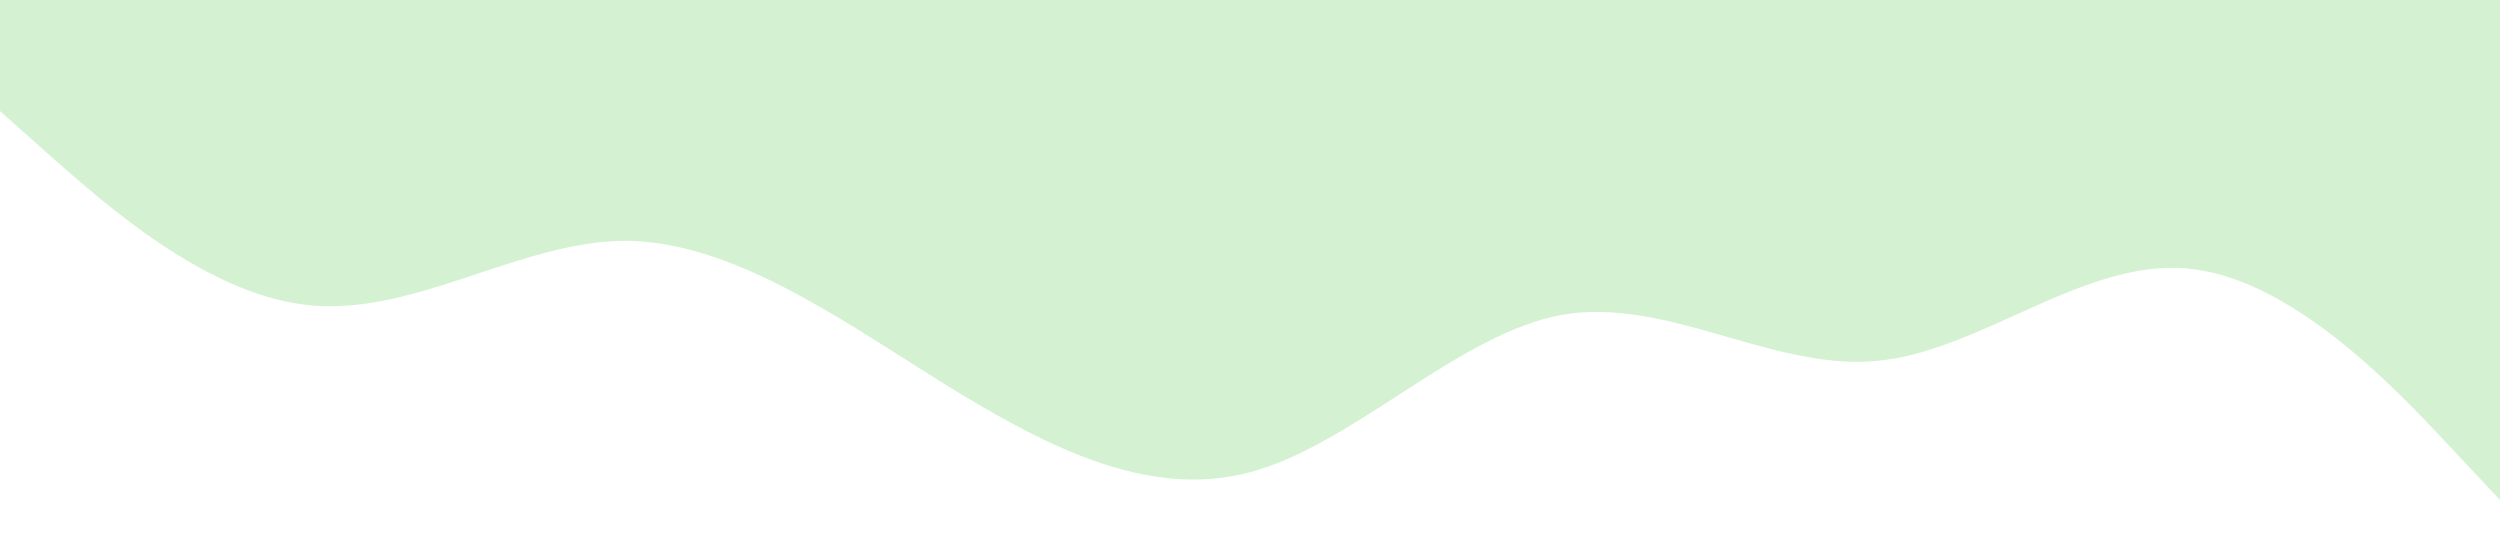 <?xml version="1.0" standalone="no"?><svg xmlns="http://www.w3.org/2000/svg" viewBox="0 0 1440 320"><path fill="#C9EFC7" fill-opacity="0.8" d="M0,64L30,90.7C60,117,120,171,180,176C240,181,300,139,360,138.7C420,139,480,181,540,218.7C600,256,660,288,720,272C780,256,840,192,900,181.3C960,171,1020,213,1080,208C1140,203,1200,149,1260,154.7C1320,160,1380,224,1410,256L1440,288L1440,0L1410,0C1380,0,1320,0,1260,0C1200,0,1140,0,1080,0C1020,0,960,0,900,0C840,0,780,0,720,0C660,0,600,0,540,0C480,0,420,0,360,0C300,0,240,0,180,0C120,0,60,0,30,0L0,0Z"></path></svg>